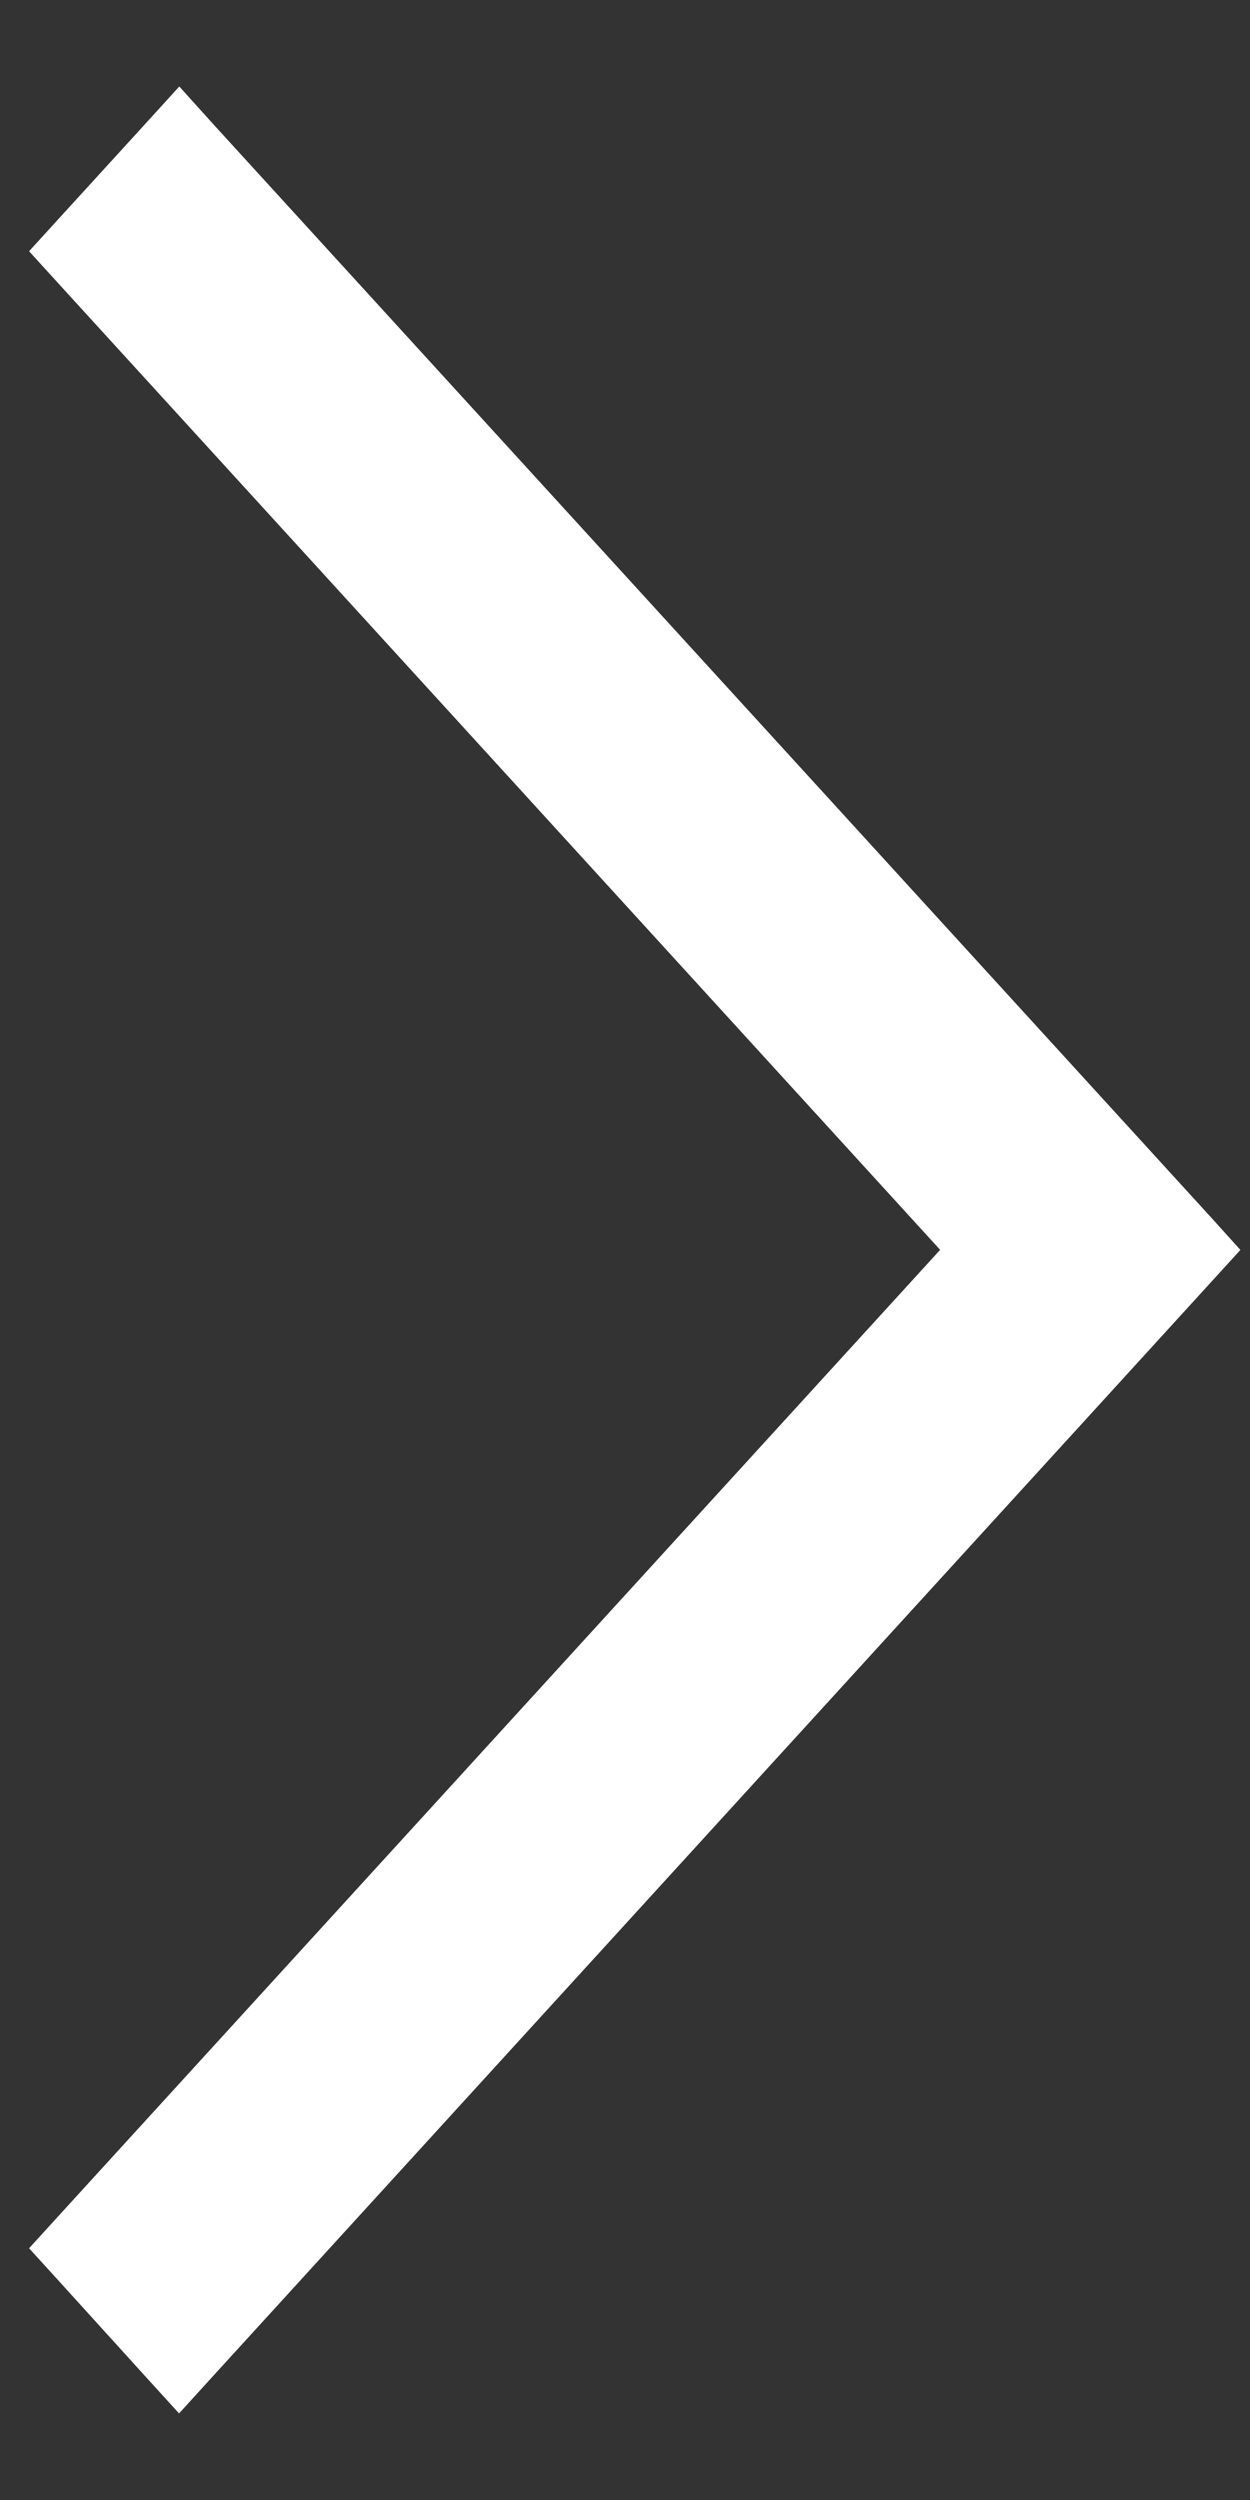 <svg width="8" height="16" viewBox="0 0 8 16" fill="none" xmlns="http://www.w3.org/2000/svg">
<rect x="0" y="0" width="8" height="16" fill="#333333" stroke="none"/>
<g id="Frame 121">
<path id="XMLID_67_" d="M1.035 15.101L1.146 15.223L1.257 15.101L7.644 8.1L7.736 7.999L7.644 7.897L1.257 0.899L1.147 0.777L1.036 0.899L0.481 1.507L0.389 1.608L0.481 1.709L6.22 7.999L0.481 14.288L0.389 14.389L0.481 14.49L1.035 15.101Z" fill="white" stroke="white" stroke-width="0.3"/>
</g>
</svg>
